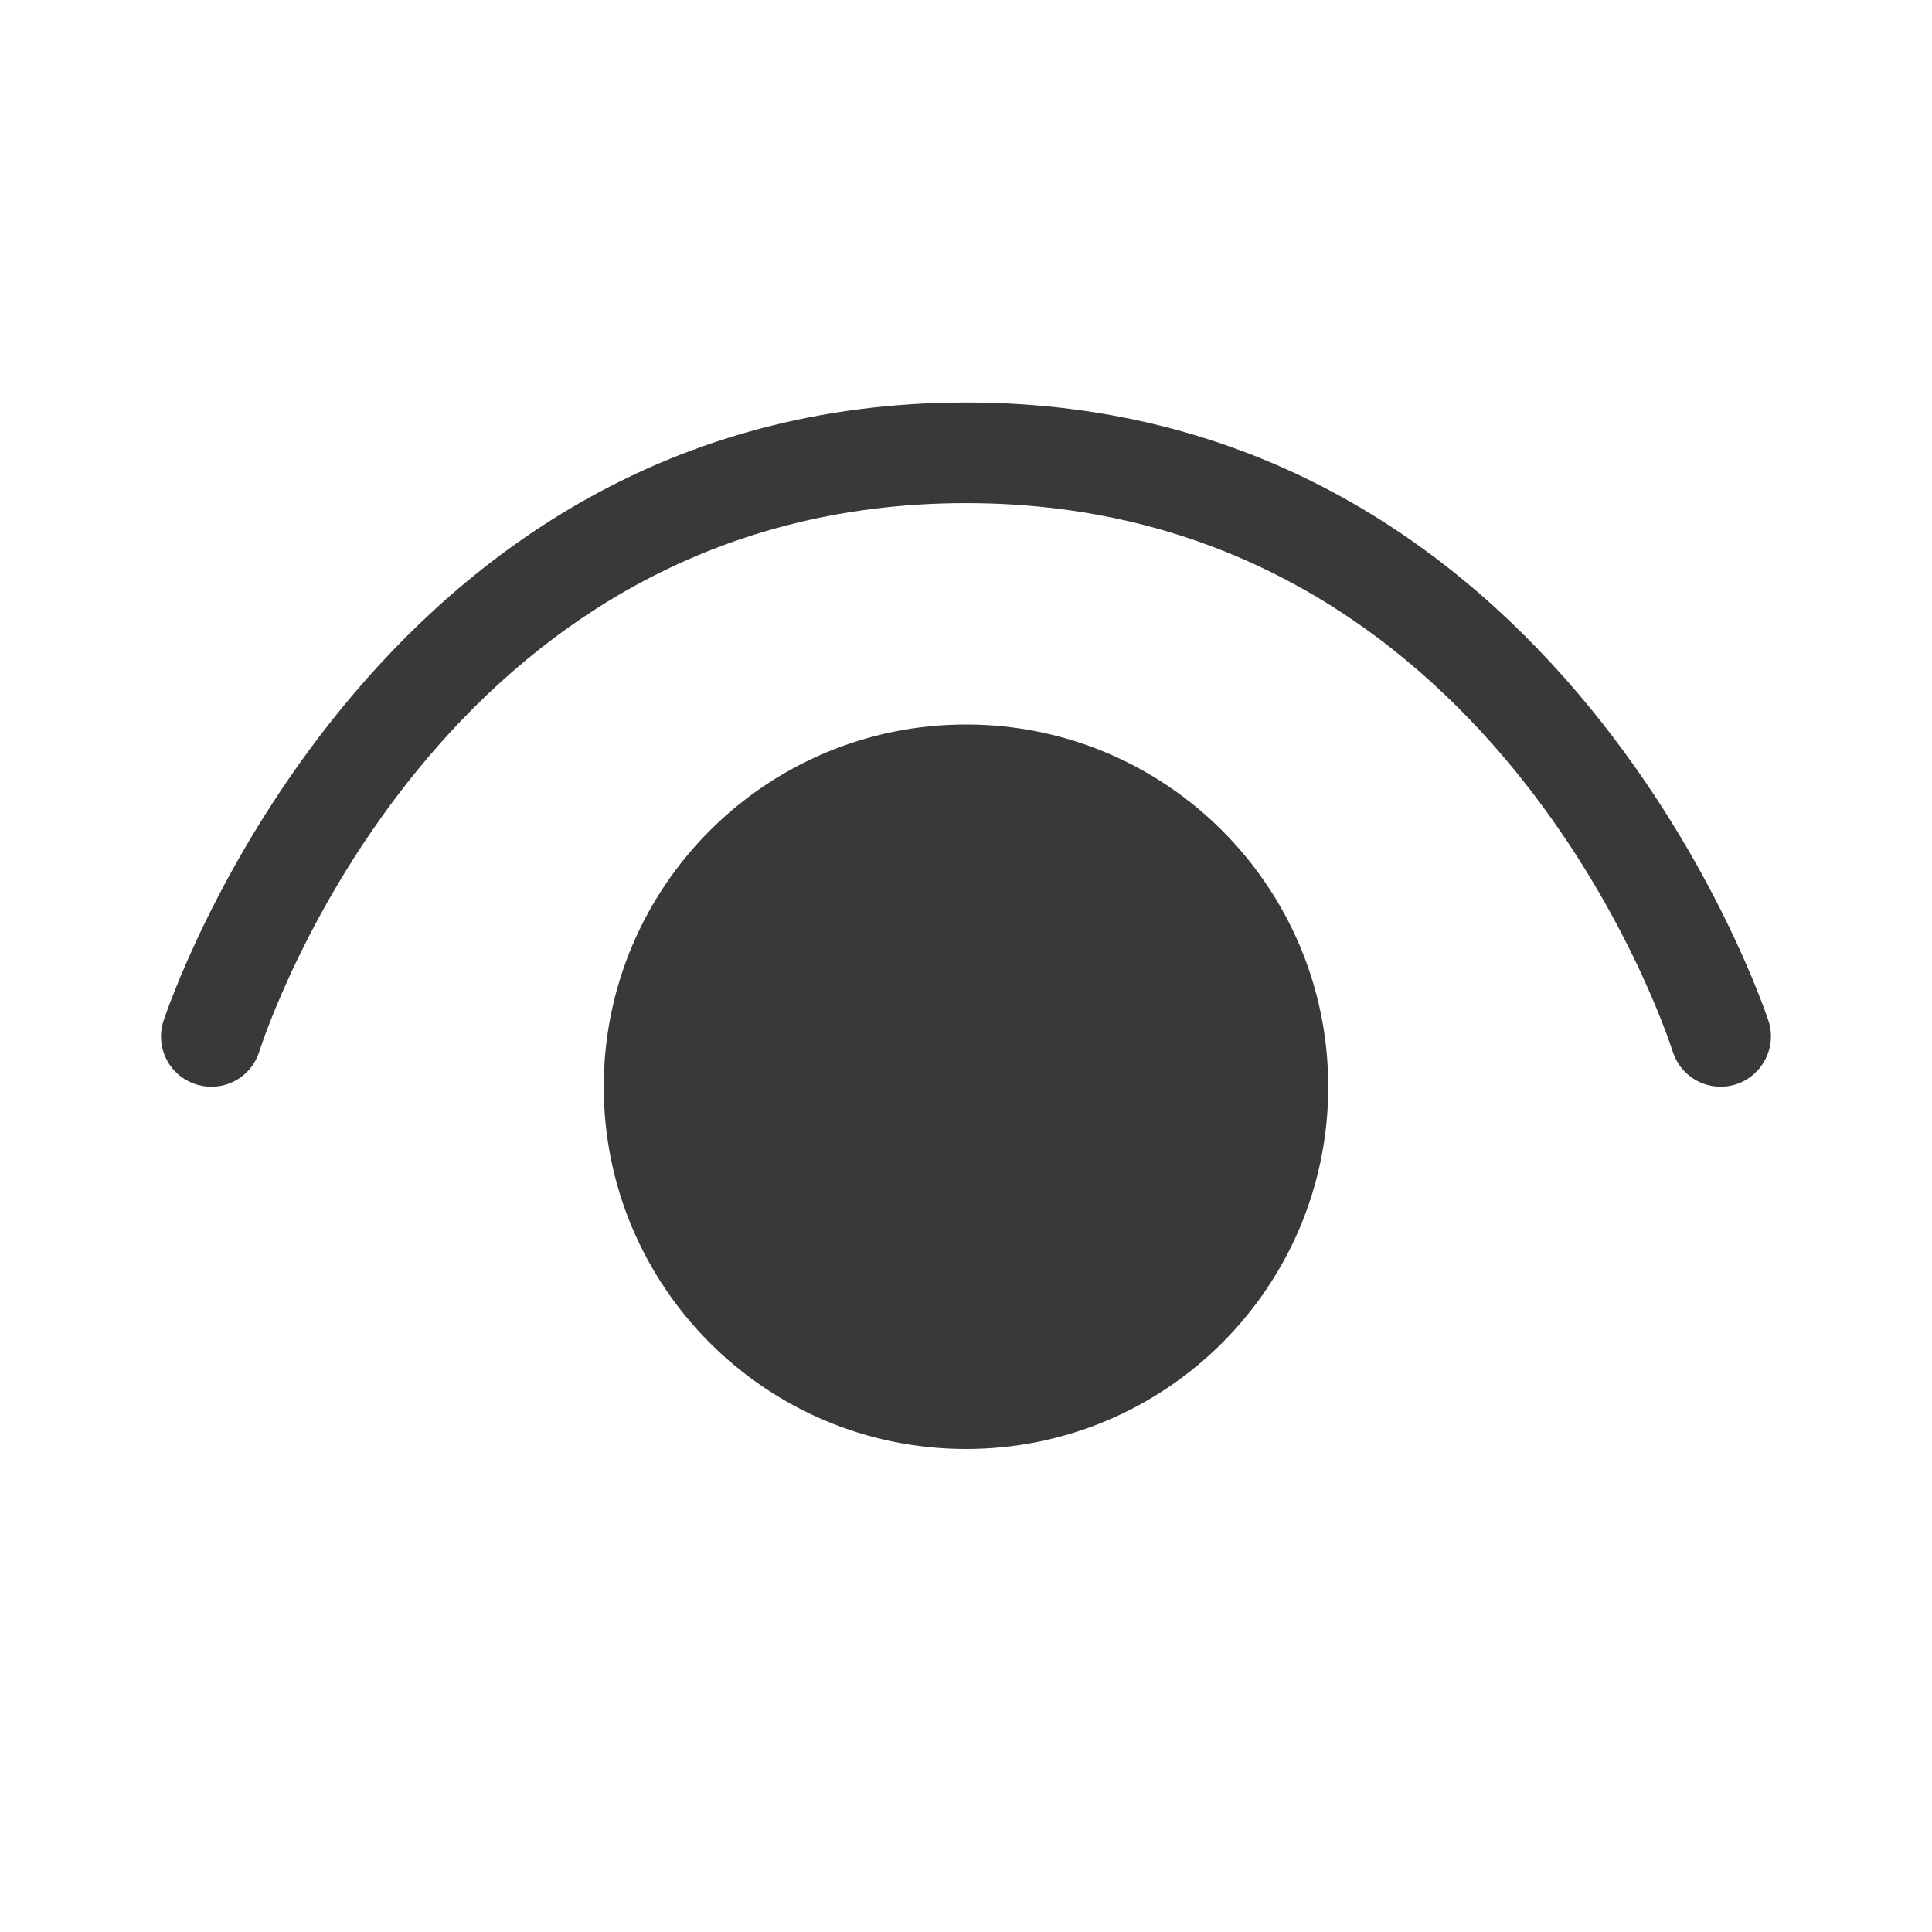 <svg xmlns="http://www.w3.org/2000/svg" width="48" height="48" viewBox="0 0 48 48" fill="#393939">
<path d="M41.56 26.13C41.73 26.66 42.22 27 42.75 27C42.88 27 43 26.98 43.13 26.94C43.78 26.73 44.15 26.03 43.94 25.37L43.939 25.367C43.85 25.099 38.841 10 24 10C9.159 10 4.15 25.099 4.061 25.367L4.06 25.37C3.85 26.03 4.21 26.73 4.87 26.94C5.53 27.15 6.23 26.79 6.44 26.13C6.62 25.57 10.95 12.5 24 12.5C37.05 12.5 41.38 25.57 41.56 26.13ZM24 36C28.971 36 33 31.971 33 27C33 22.029 28.971 18 24 18C19.029 18 15 22.029 15 27C15 31.971 19.029 36 24 36Z" fill="#393939"/>
</svg>